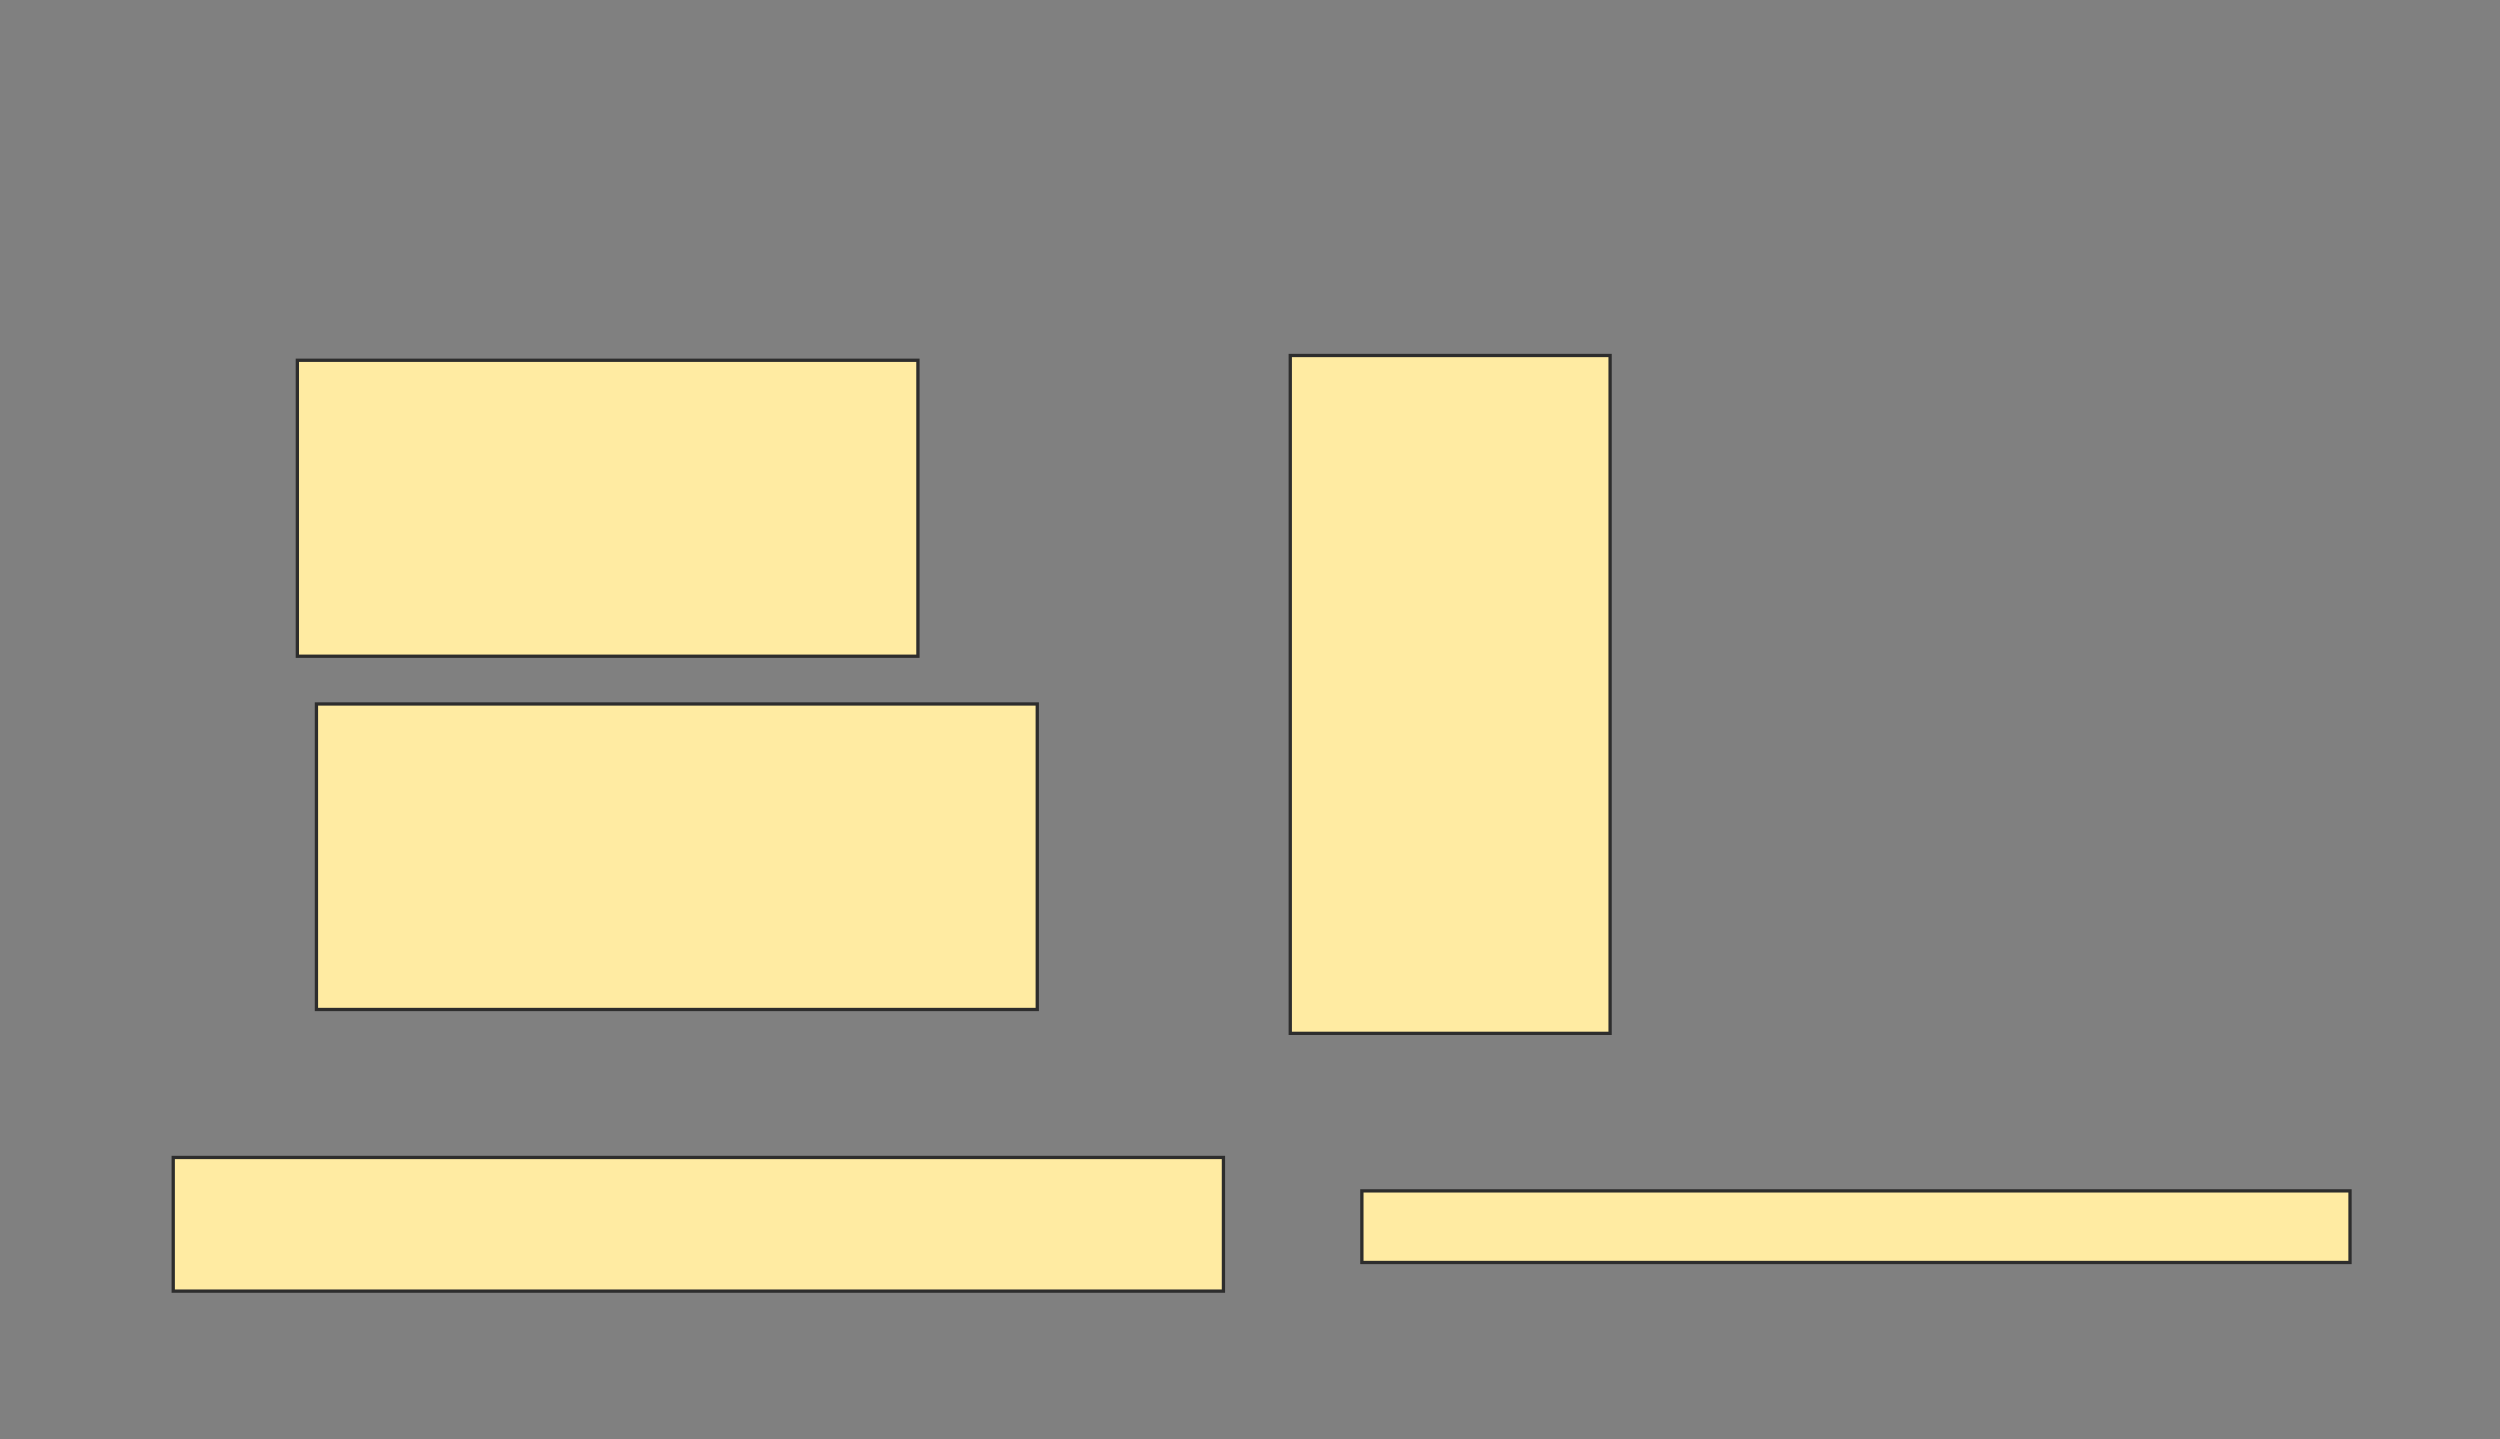 <svg height="437" width="759" xmlns="http://www.w3.org/2000/svg">
 <rect width="100%" height="100%" fill="#808080" stroke="none"/>
 <!-- Created with Image Occlusion Enhanced -->
 <g>
  <title>Labels</title>
 </g>
 <g>
  <title>Masks</title>
  <rect fill="#FFEBA2" height="89.855" id="6655a0d41546403d8e73a89618a22484-oa-1" stroke="#2D2D2D" width="188.406" x="90.275" y="109.377"/>
  <rect fill="#FFEBA2" height="92.754" id="6655a0d41546403d8e73a89618a22484-oa-2" stroke="#2D2D2D" width="218.841" x="96.072" y="213.725"/>
  <rect fill="#FFEBA2" height="205.797" id="6655a0d41546403d8e73a89618a22484-oa-3" stroke="#2D2D2D" width="97.101" x="391.725" y="107.928"/>
  <rect fill="#FFEBA2" height="21.739" id="6655a0d41546403d8e73a89618a22484-oa-4" stroke="#2D2D2D" width="300" x="413.464" y="361.551"/>
  <rect fill="#FFEBA2" height="40.58" id="6655a0d41546403d8e73a89618a22484-oa-5" stroke="#2D2D2D" width="318.841" x="52.594" y="351.406"/>
 </g>
</svg>